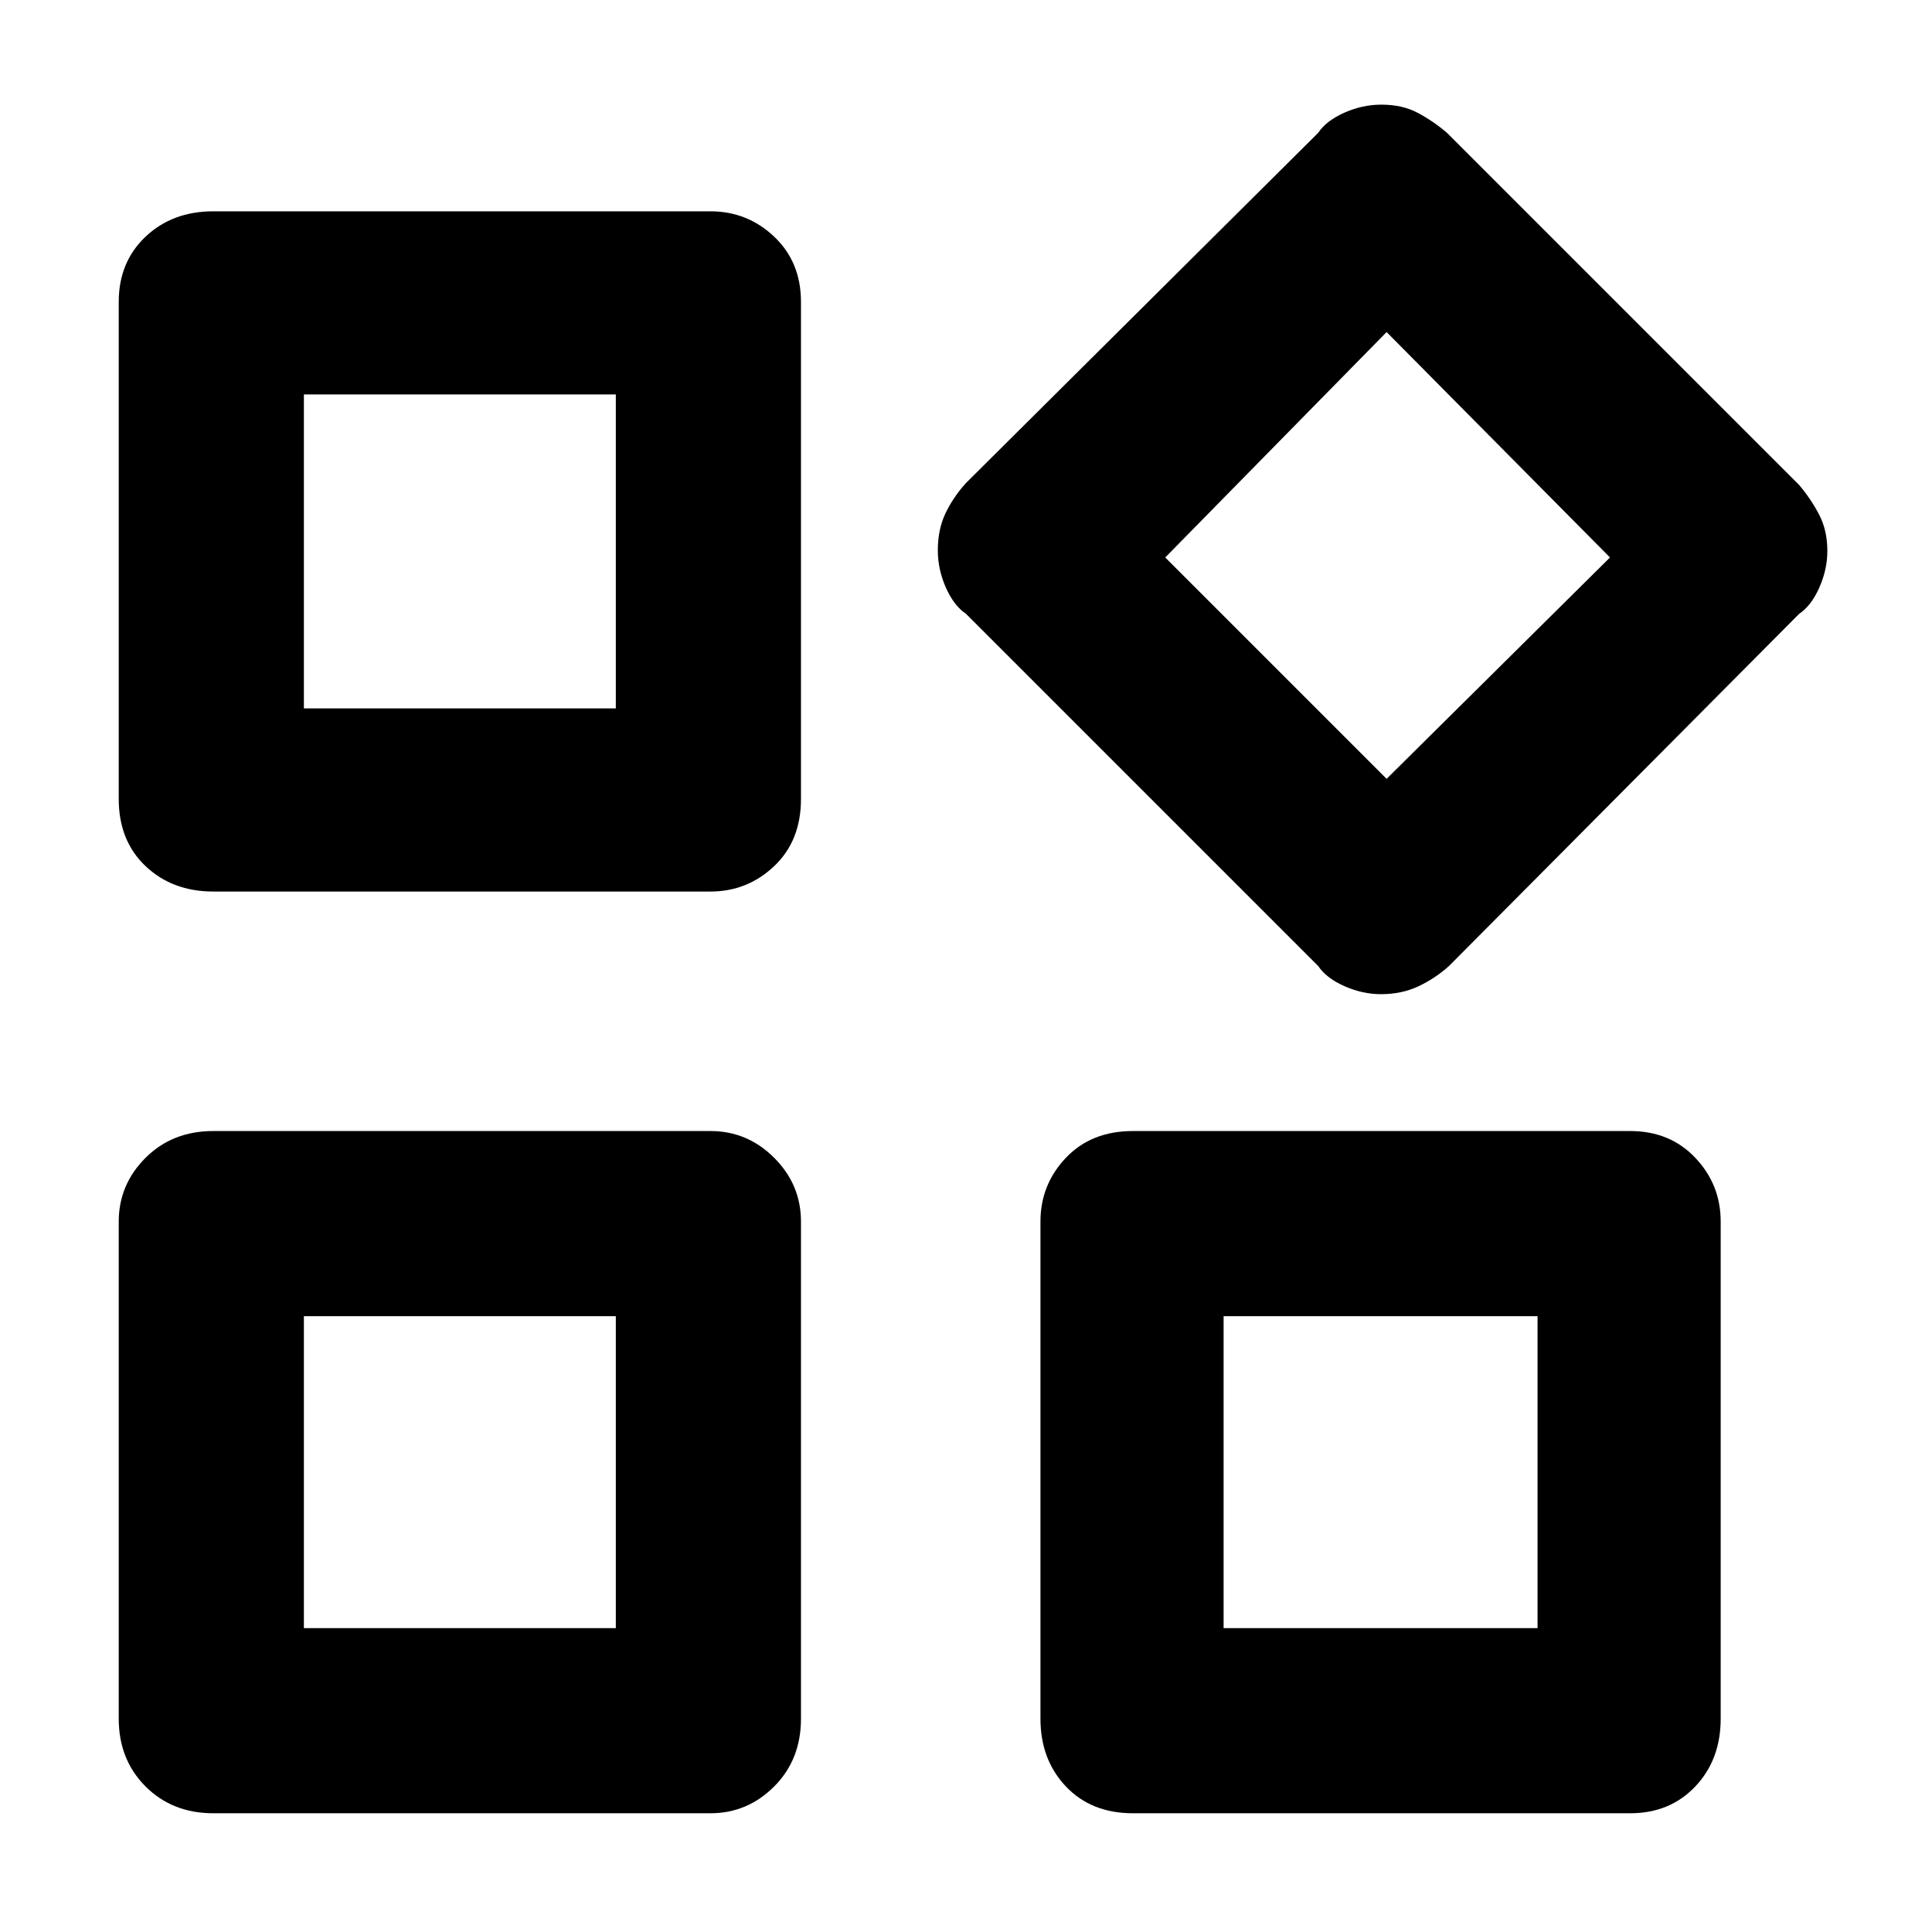<svg xmlns="http://www.w3.org/2000/svg" height="48" viewBox="0 -960 960 960" width="48"><path d="M655-480 480-655q-6-4-10-13.03-4-9.04-4-18.5 0-10.47 3.86-18.52Q473.73-713.1 480-720l175-174q4-6 12.99-10 8.98-4 18.4-4 10.41 0 18.03 4.05 7.62 4.04 14.58 9.95l175 175q5.91 6.99 9.95 14.79 4.05 7.79 4.05 17.98 0 9.19-4 18.21-4 9.02-10 13.02L720-480q-7 6.27-15.3 10.14-8.3 3.86-18.5 3.86-9.2 0-18.2-4t-13-10ZM59-563v-247q0-19.78 13.32-32.39Q85.65-855 106-855h247q18.38 0 31.69 12.61Q398-829.78 398-810v247q0 20.75-13.31 33.37Q371.38-517 353-517H106q-20.35 0-33.68-12.63Q59-542.25 59-563Zm458 457v-247q0-18.38 12.63-31.69Q542.25-398 563-398h247q19.78 0 32.39 13.31T855-353v247q0 20.35-12.61 33.68Q829.78-59 810-59H563q-20.75 0-33.37-13.32Q517-85.65 517-106Zm-458 0v-247q0-18.38 13.32-31.69Q85.65-398 106-398h247q18.38 0 31.69 13.31Q398-371.38 398-353v247q0 20.35-13.31 33.68Q371.38-59 353-59H106q-20.35 0-33.68-13.32Q59-85.65 59-106Zm92-502h155v-156H151v156Zm538 35 111-110-111-112-110 112 110 110Zm-81 422h156v-155H608v155Zm-457 0h155v-155H151v155Zm155-457Zm273-76ZM306-306Zm302 0Z"/></svg>